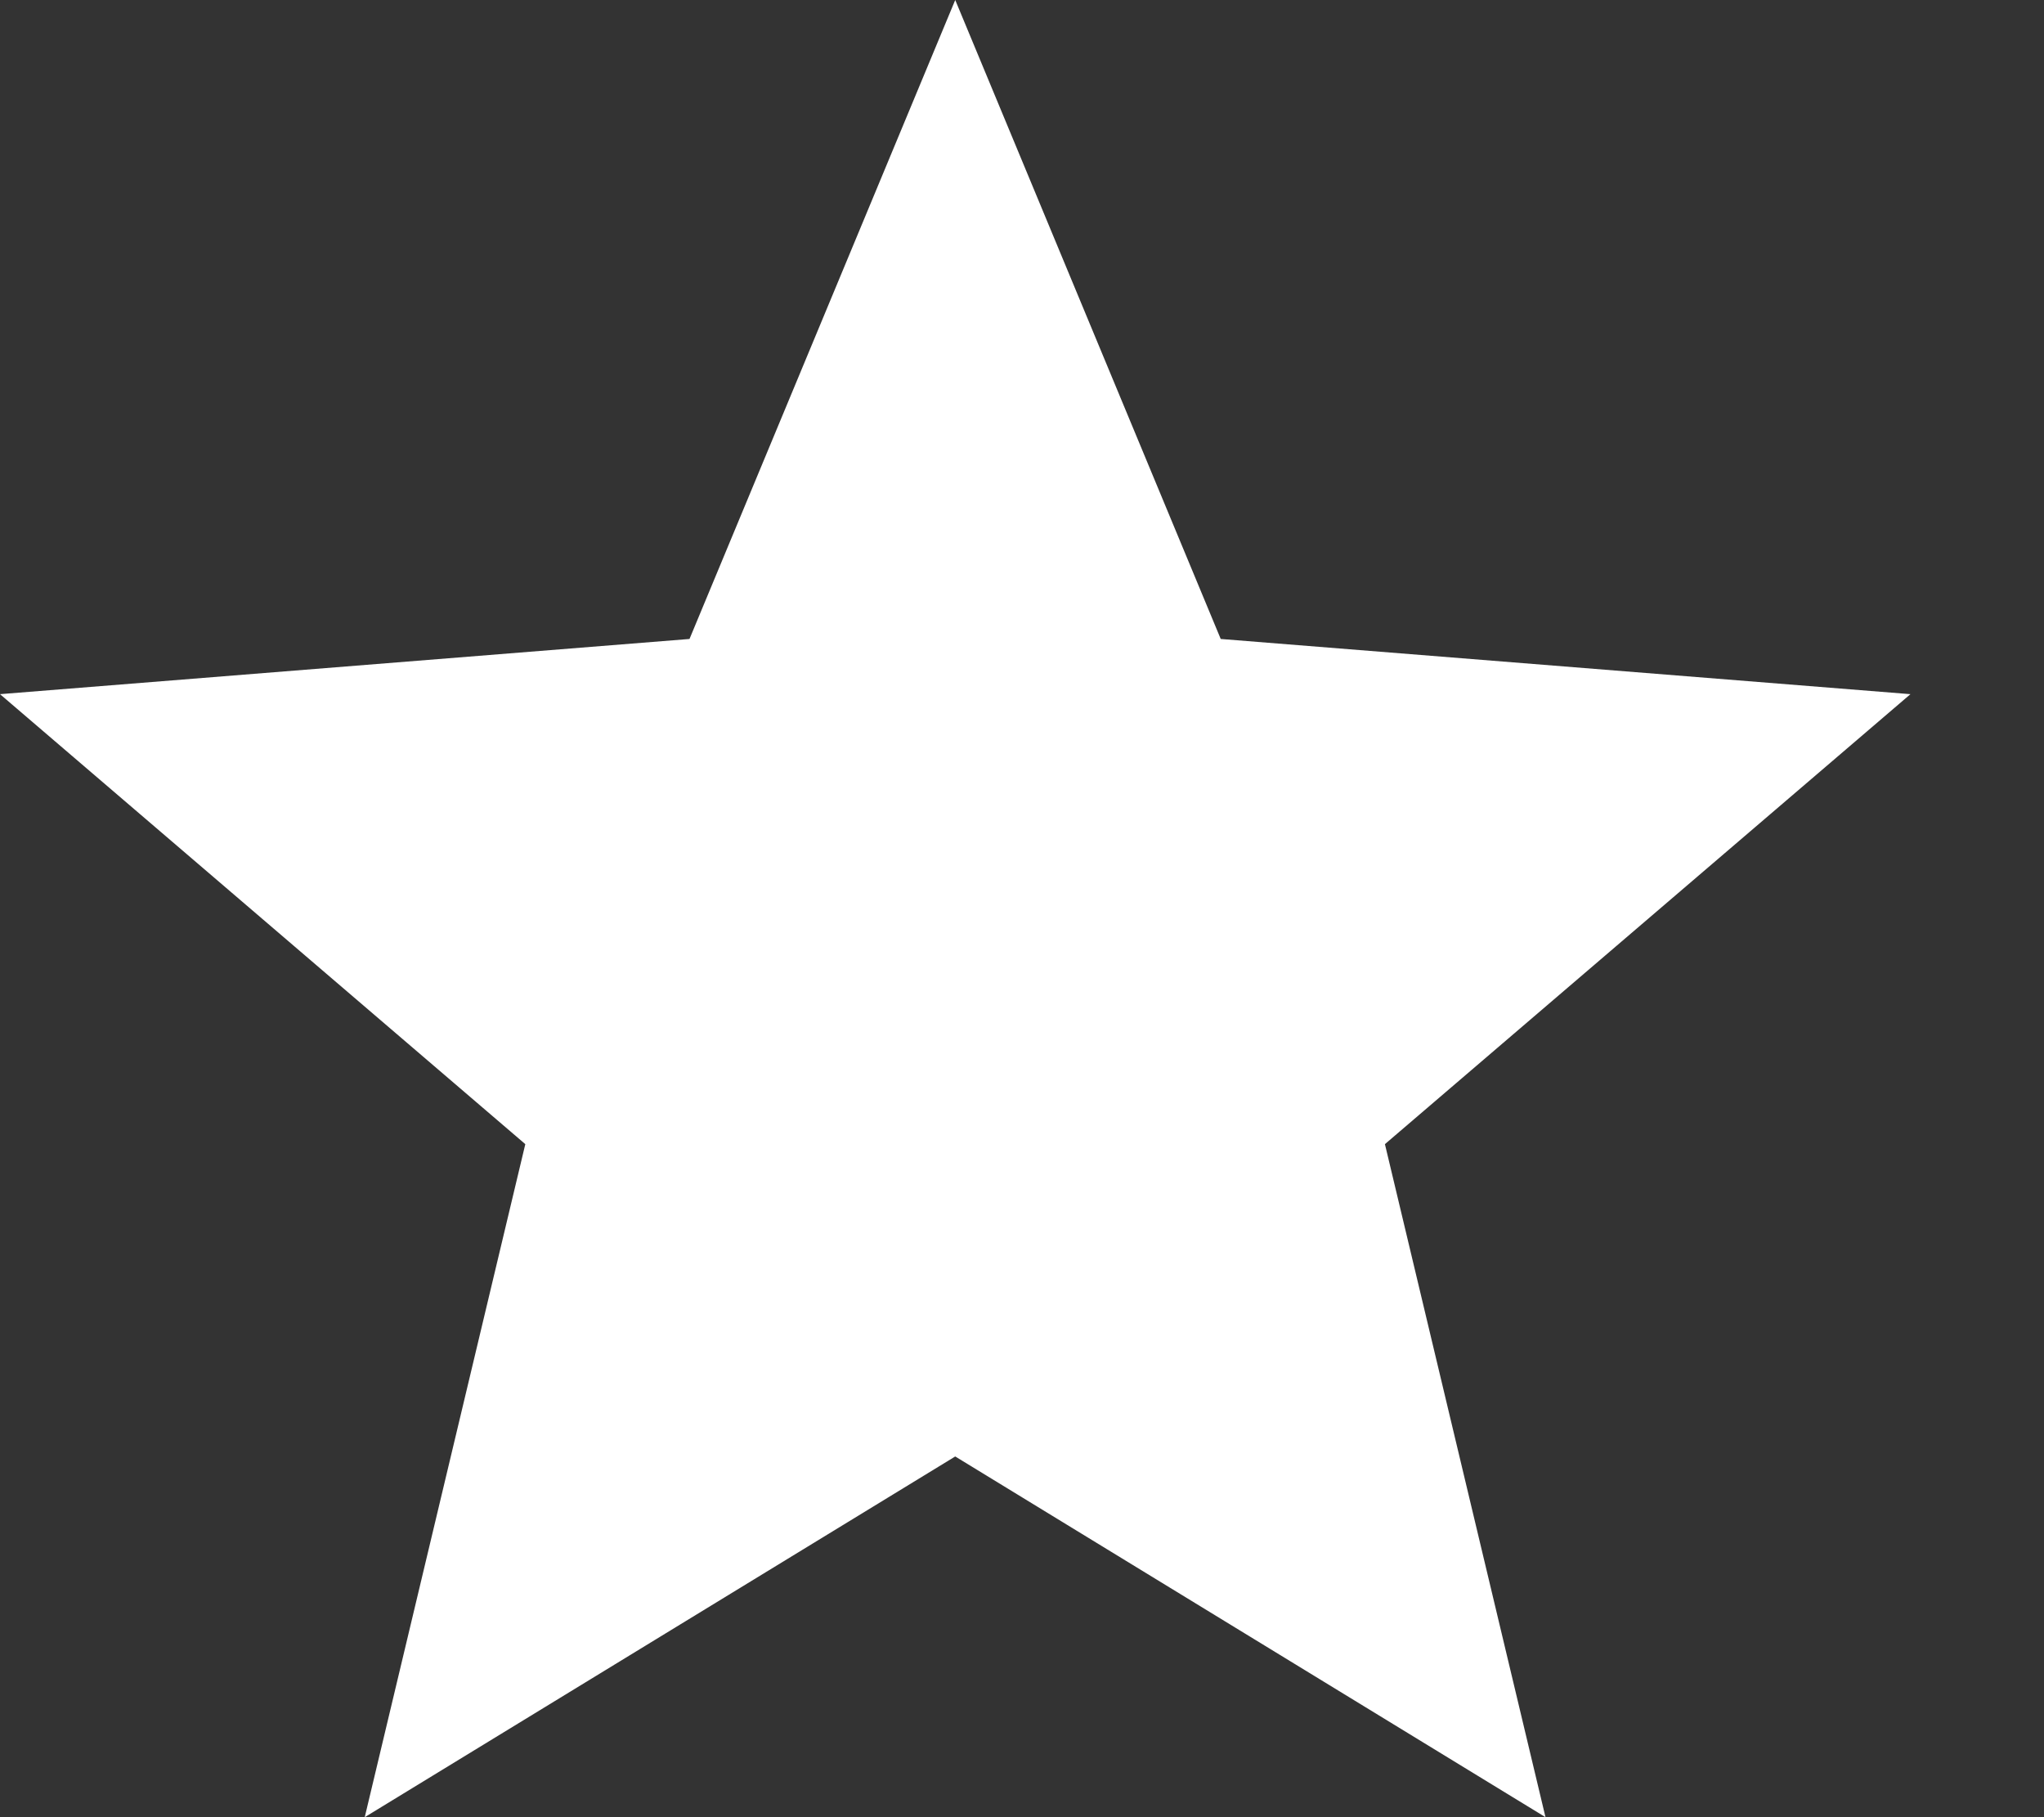 <svg width="9" height="8" viewBox="0 0 9 8" fill="none" xmlns="http://www.w3.org/2000/svg">
<rect x="0" y="0" width="9" height="8" fill="#333333" stroke="none"/>
<path id="Vector" d="M4.206 6.412L1.606 8L2.313 5.037L0 3.056L3.036 2.813L4.206 0L5.375 2.813L8.412 3.056L6.098 5.037L6.805 8L4.206 6.412Z" fill="white"/>
</svg>
